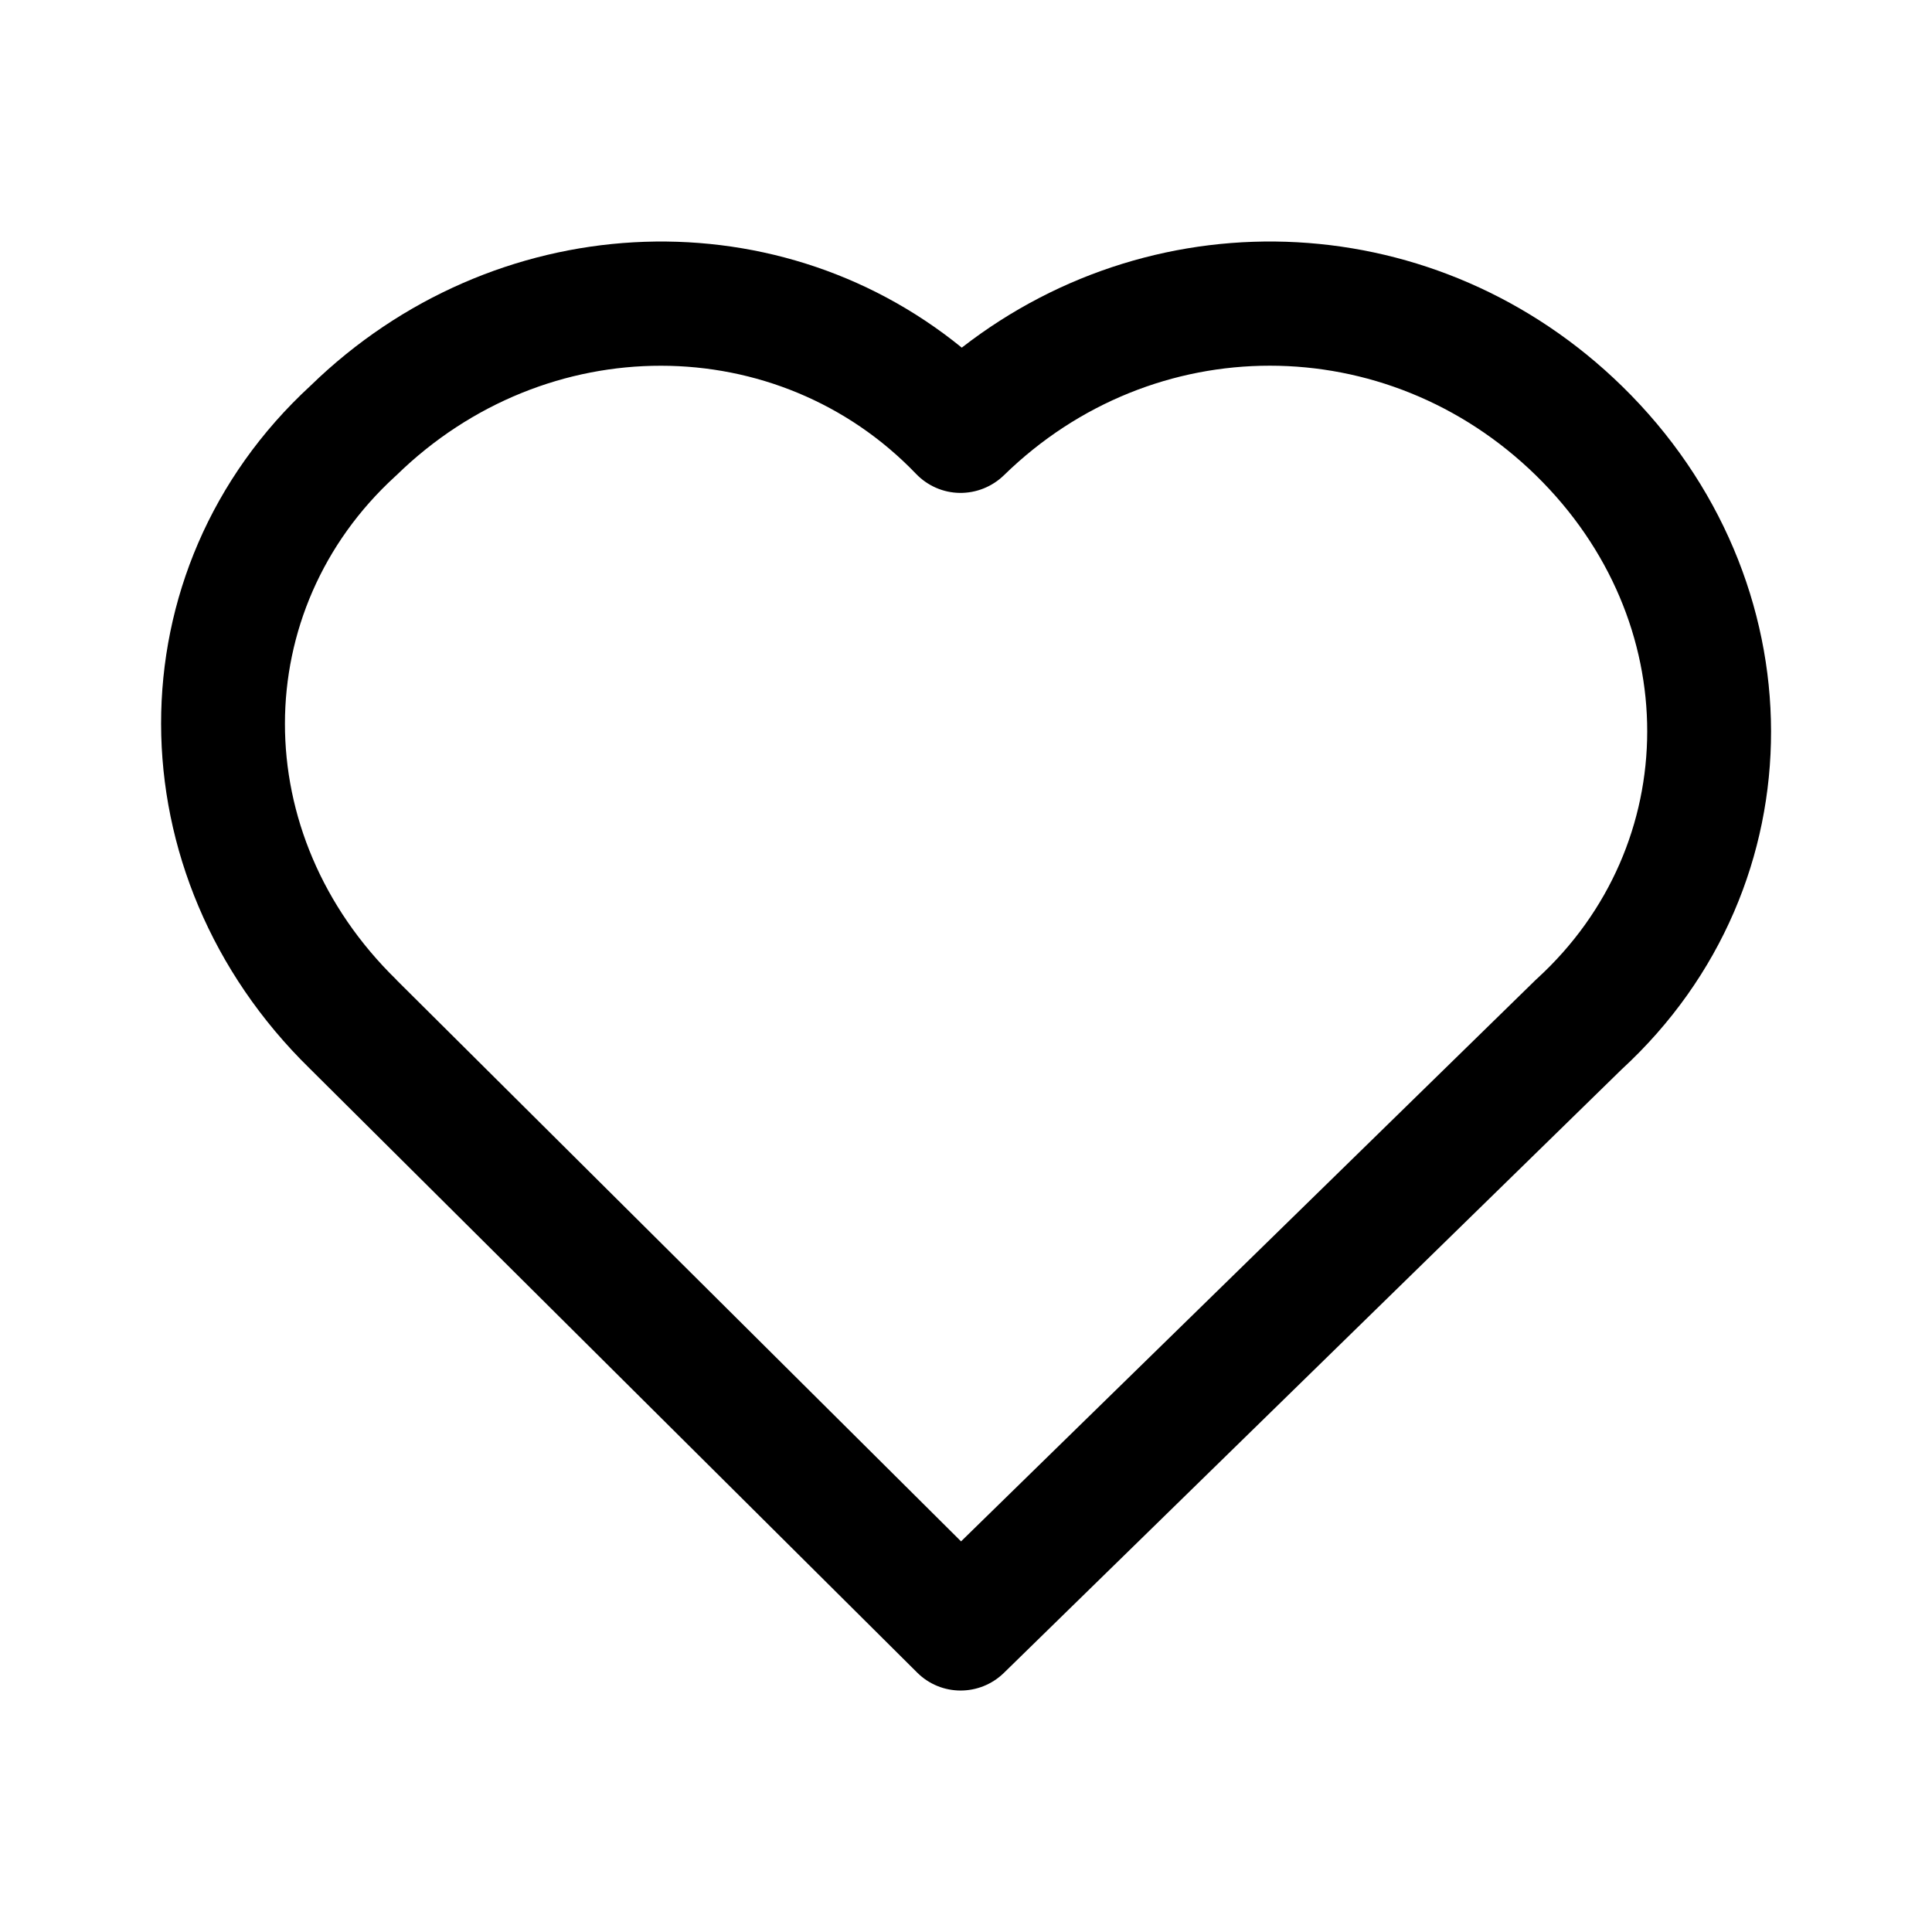 <svg width="16" height="16" viewBox="0 0 16 16"  xmlns="http://www.w3.org/2000/svg">
<path fill-rule="evenodd" clip-rule="evenodd" d="M7.586 3.924C6.447 2.737 4.528 2.72 3.283 3.936C3.279 3.94 3.275 3.944 3.271 3.947C2.063 5.054 2.045 6.905 3.283 8.114L3.286 8.118L7.959 12.765L12.719 8.114C12.723 8.111 12.726 8.107 12.731 8.103C13.938 6.997 13.956 5.145 12.719 3.936C11.48 2.726 9.552 2.726 8.314 3.936C8.216 4.031 8.084 4.084 7.947 4.082C7.811 4.08 7.681 4.023 7.586 3.924ZM7.965 2.879C6.397 1.603 4.083 1.724 2.573 3.193C0.913 4.72 0.932 7.252 2.565 8.849C2.566 8.85 2.566 8.851 2.567 8.851L7.595 13.851C7.793 14.049 8.113 14.05 8.314 13.854L13.429 8.857C15.089 7.329 15.069 4.797 13.434 3.199C11.916 1.715 9.599 1.609 7.965 2.879Z"/>
</svg>
